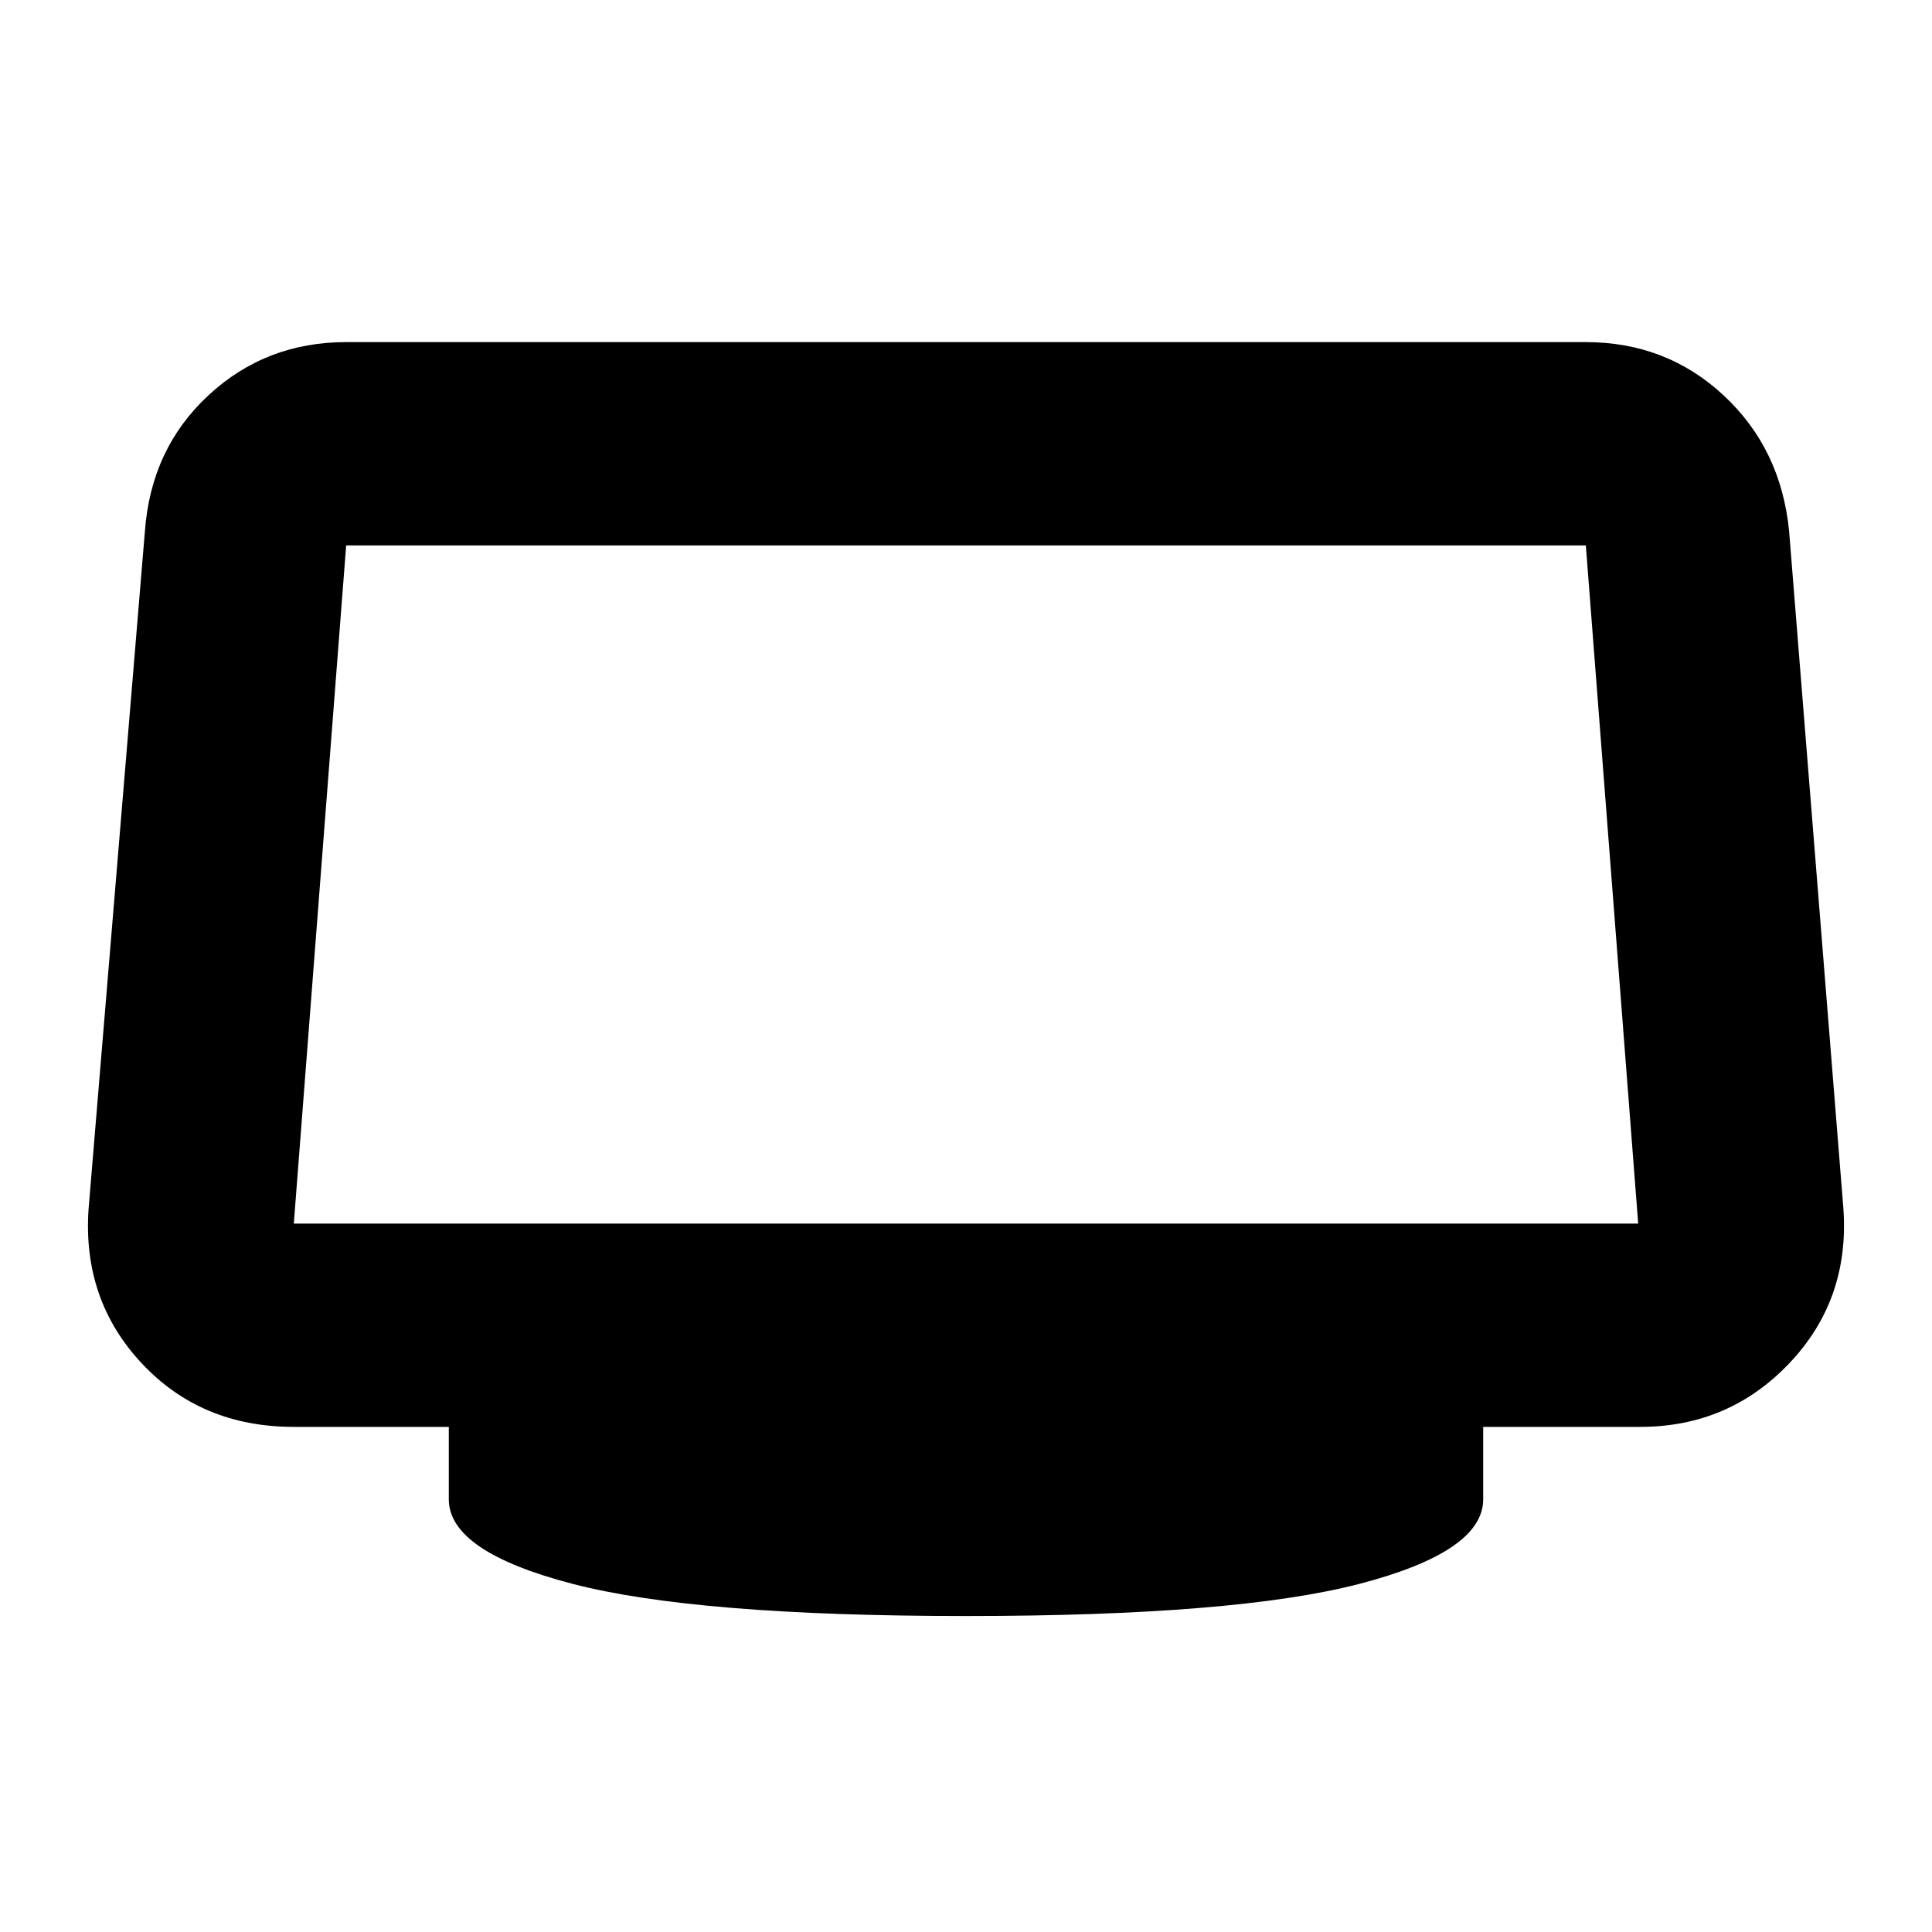 <svg xmlns="http://www.w3.org/2000/svg" height="40" width="40"><path d="M20 33.458q-5.583 0-8.146-.666-2.562-.667-2.562-1.75v-1.5H6.083q-1.916 0-3.146-1.313-1.229-1.312-1.104-3.187L3 11q.125-1.708 1.312-2.812Q5.5 7.083 7.167 7.083h25.666q1.667 0 2.855 1.105Q36.875 9.292 37.042 11l1.125 14.042q.125 1.875-1.125 3.187-1.25 1.313-3.084 1.313h-3.25v1.5q0 1.083-2.562 1.75-2.563.666-8.146.666ZM6.083 25.333h27.834l-1.084-14.041H7.167L6.083 25.333Z"/></svg>